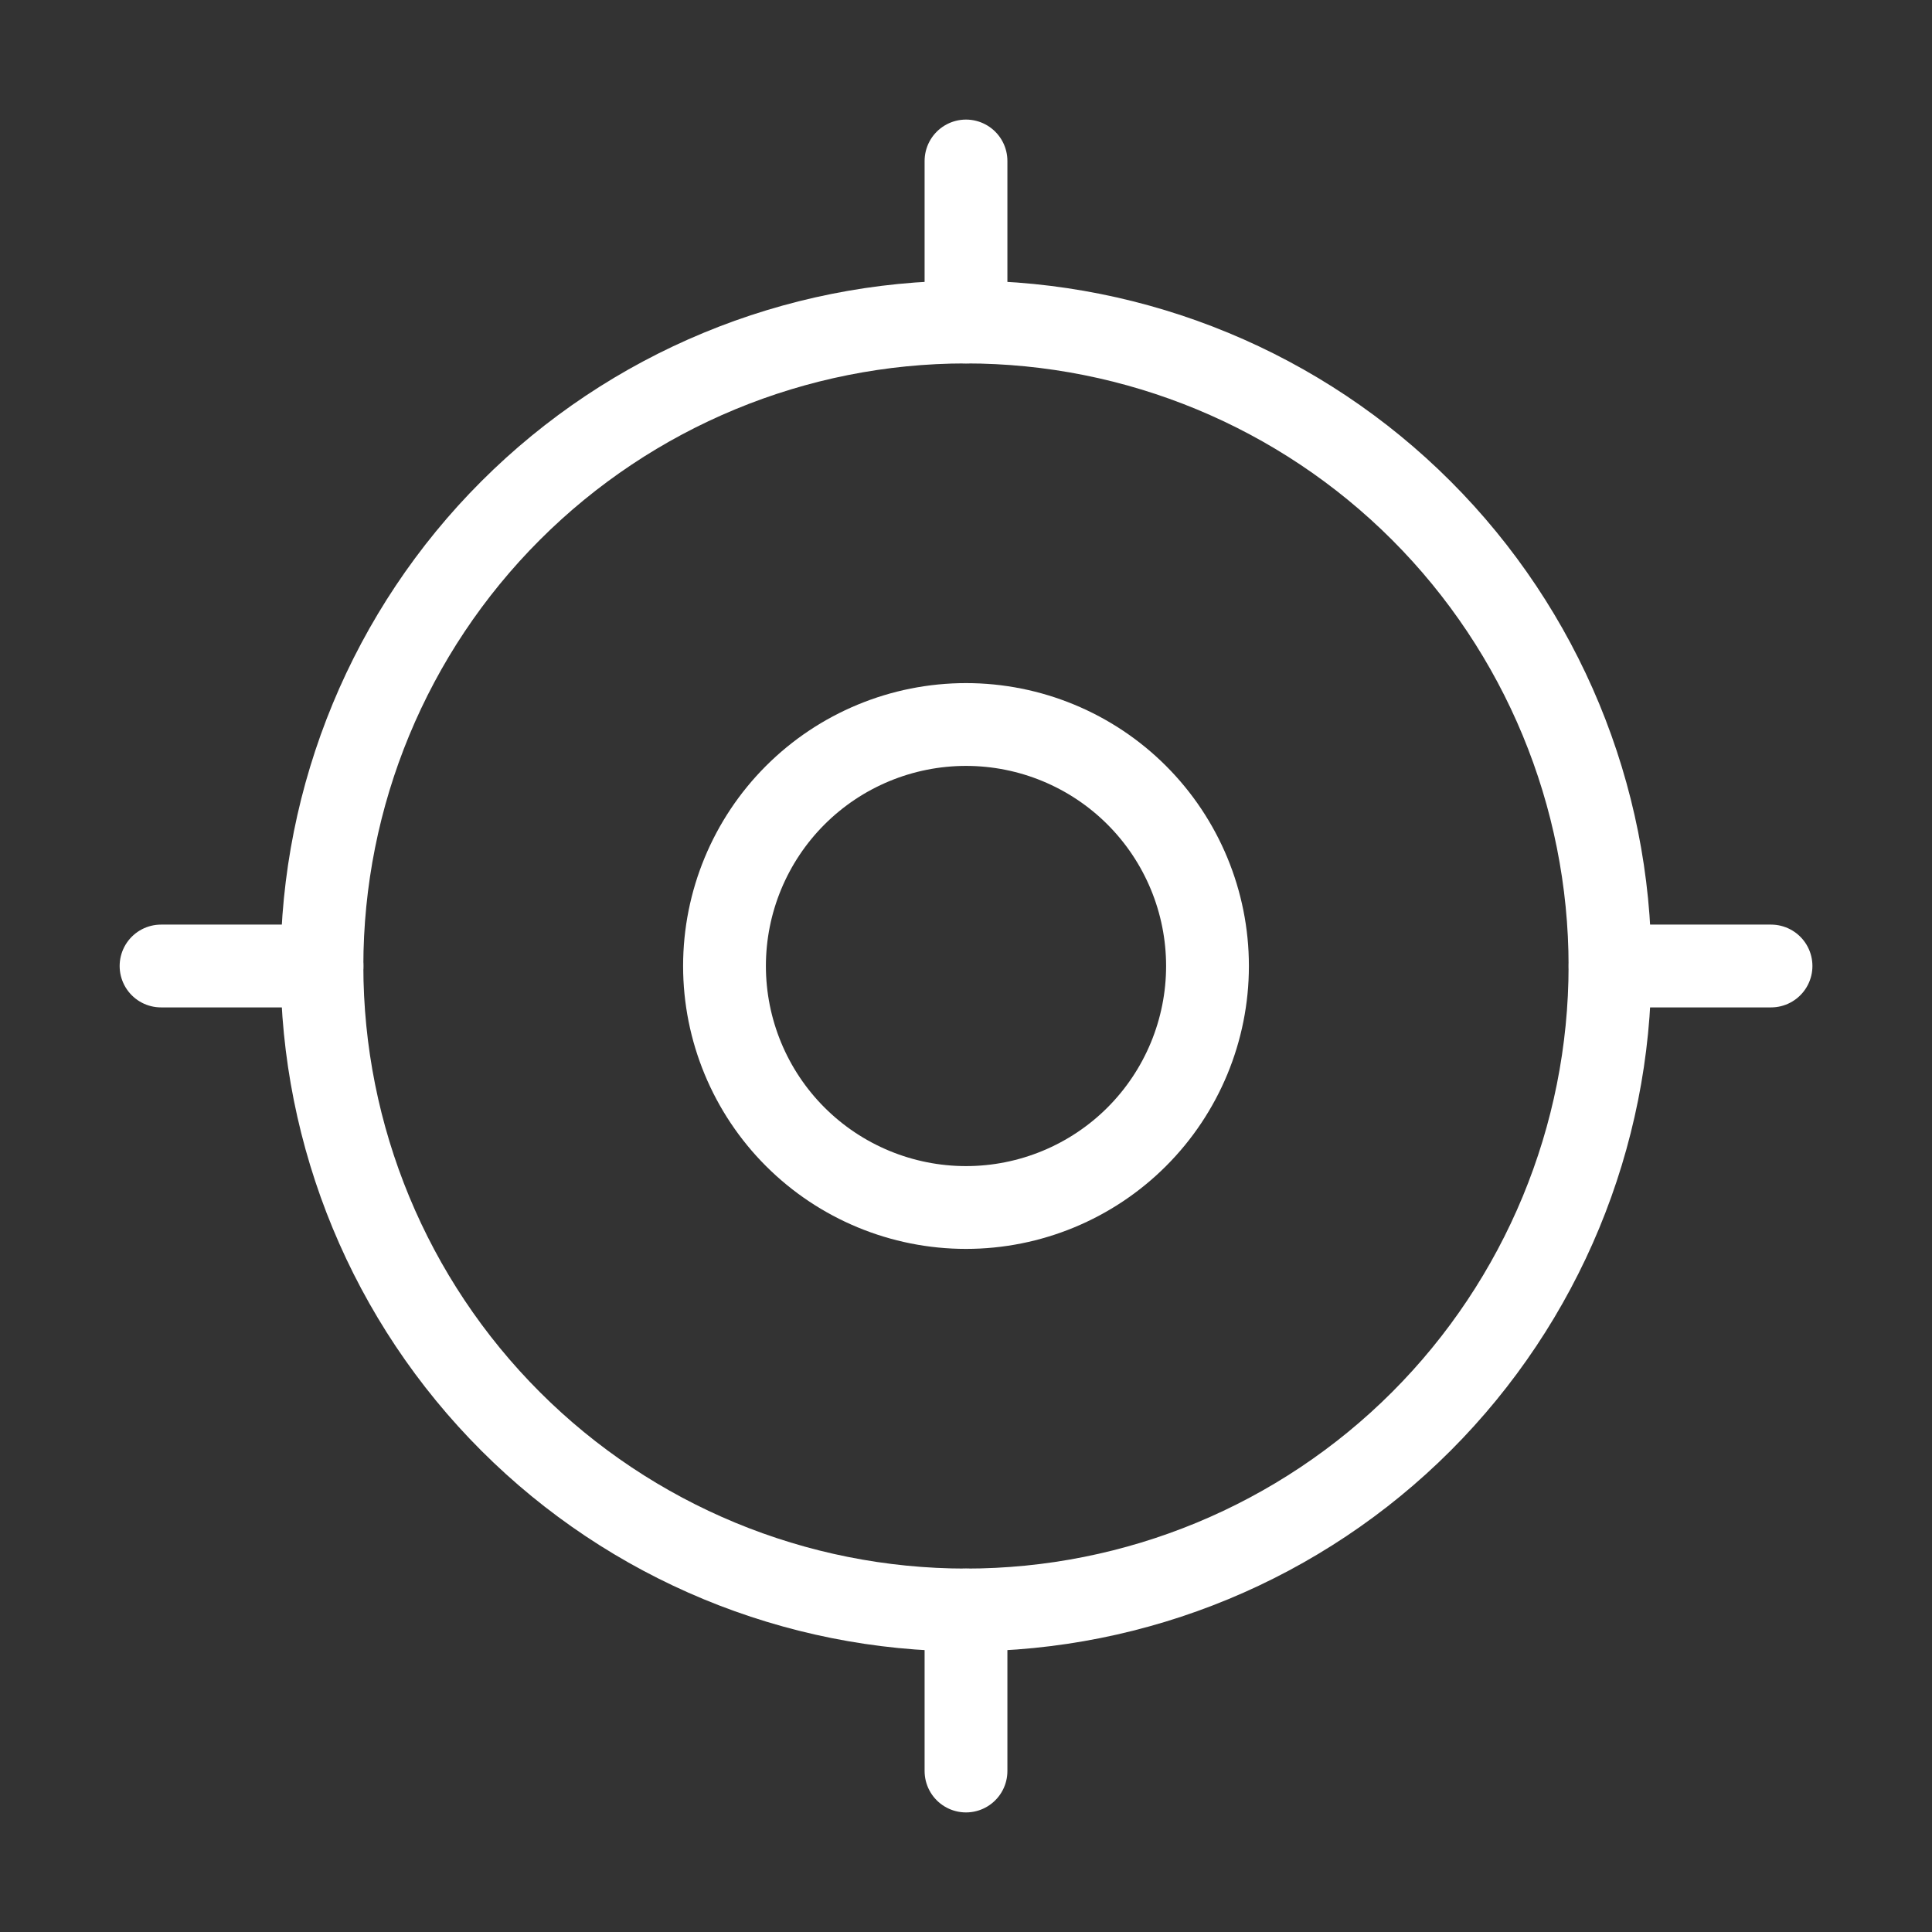 <svg width="28" height="28" viewBox="0 0 28 28" fill="none" xmlns="http://www.w3.org/2000/svg">
<rect x="0" y="0" width="28" height="28" fill="#333333" stroke="none"/>
<g id="Frame" clip-path="url(#clip0_40_227)">
<path id="Vector" d="M10.5 14C10.5 14.928 10.869 15.819 11.525 16.475C12.181 17.131 13.072 17.5 14 17.5C14.928 17.5 15.819 17.131 16.475 16.475C17.131 15.819 17.5 14.928 17.5 14C17.5 13.072 17.131 12.181 16.475 11.525C15.819 10.869 14.928 10.5 14 10.5C13.072 10.5 12.181 10.869 11.525 11.525C10.869 12.181 10.5 13.072 10.5 14Z" stroke="white" stroke-width="1.2" stroke-linecap="round" stroke-linejoin="round"/>
<path id="Vector_2" d="M4.666 14C4.666 16.475 5.649 18.849 7.4 20.6C9.15 22.35 11.524 23.333 13.999 23.333C16.475 23.333 18.849 22.35 20.599 20.6C22.349 18.849 23.333 16.475 23.333 14C23.333 11.525 22.349 9.151 20.599 7.4C18.849 5.65 16.475 4.667 13.999 4.667C11.524 4.667 9.15 5.65 7.4 7.4C5.649 9.151 4.666 11.525 4.666 14Z" stroke="white" stroke-width="1.2" stroke-linecap="round" stroke-linejoin="round"/>
<path id="Vector_3" d="M14 2.333V4.667" stroke="white" stroke-width="1.2" stroke-linecap="round" stroke-linejoin="round"/>
<path id="Vector_4" d="M14 23.333V25.667" stroke="white" stroke-width="1.2" stroke-linecap="round" stroke-linejoin="round"/>
<path id="Vector_5" d="M23.334 14H25.667" stroke="white" stroke-width="1.2" stroke-linecap="round" stroke-linejoin="round"/>
<path id="Vector_6" d="M2.334 14H4.667" stroke="white" stroke-width="1.2" stroke-linecap="round" stroke-linejoin="round"/>
</g>
<defs>
<clipPath id="clip0_40_227">
<rect width="28" height="28" fill="white"/>
</clipPath>
</defs>
</svg>
